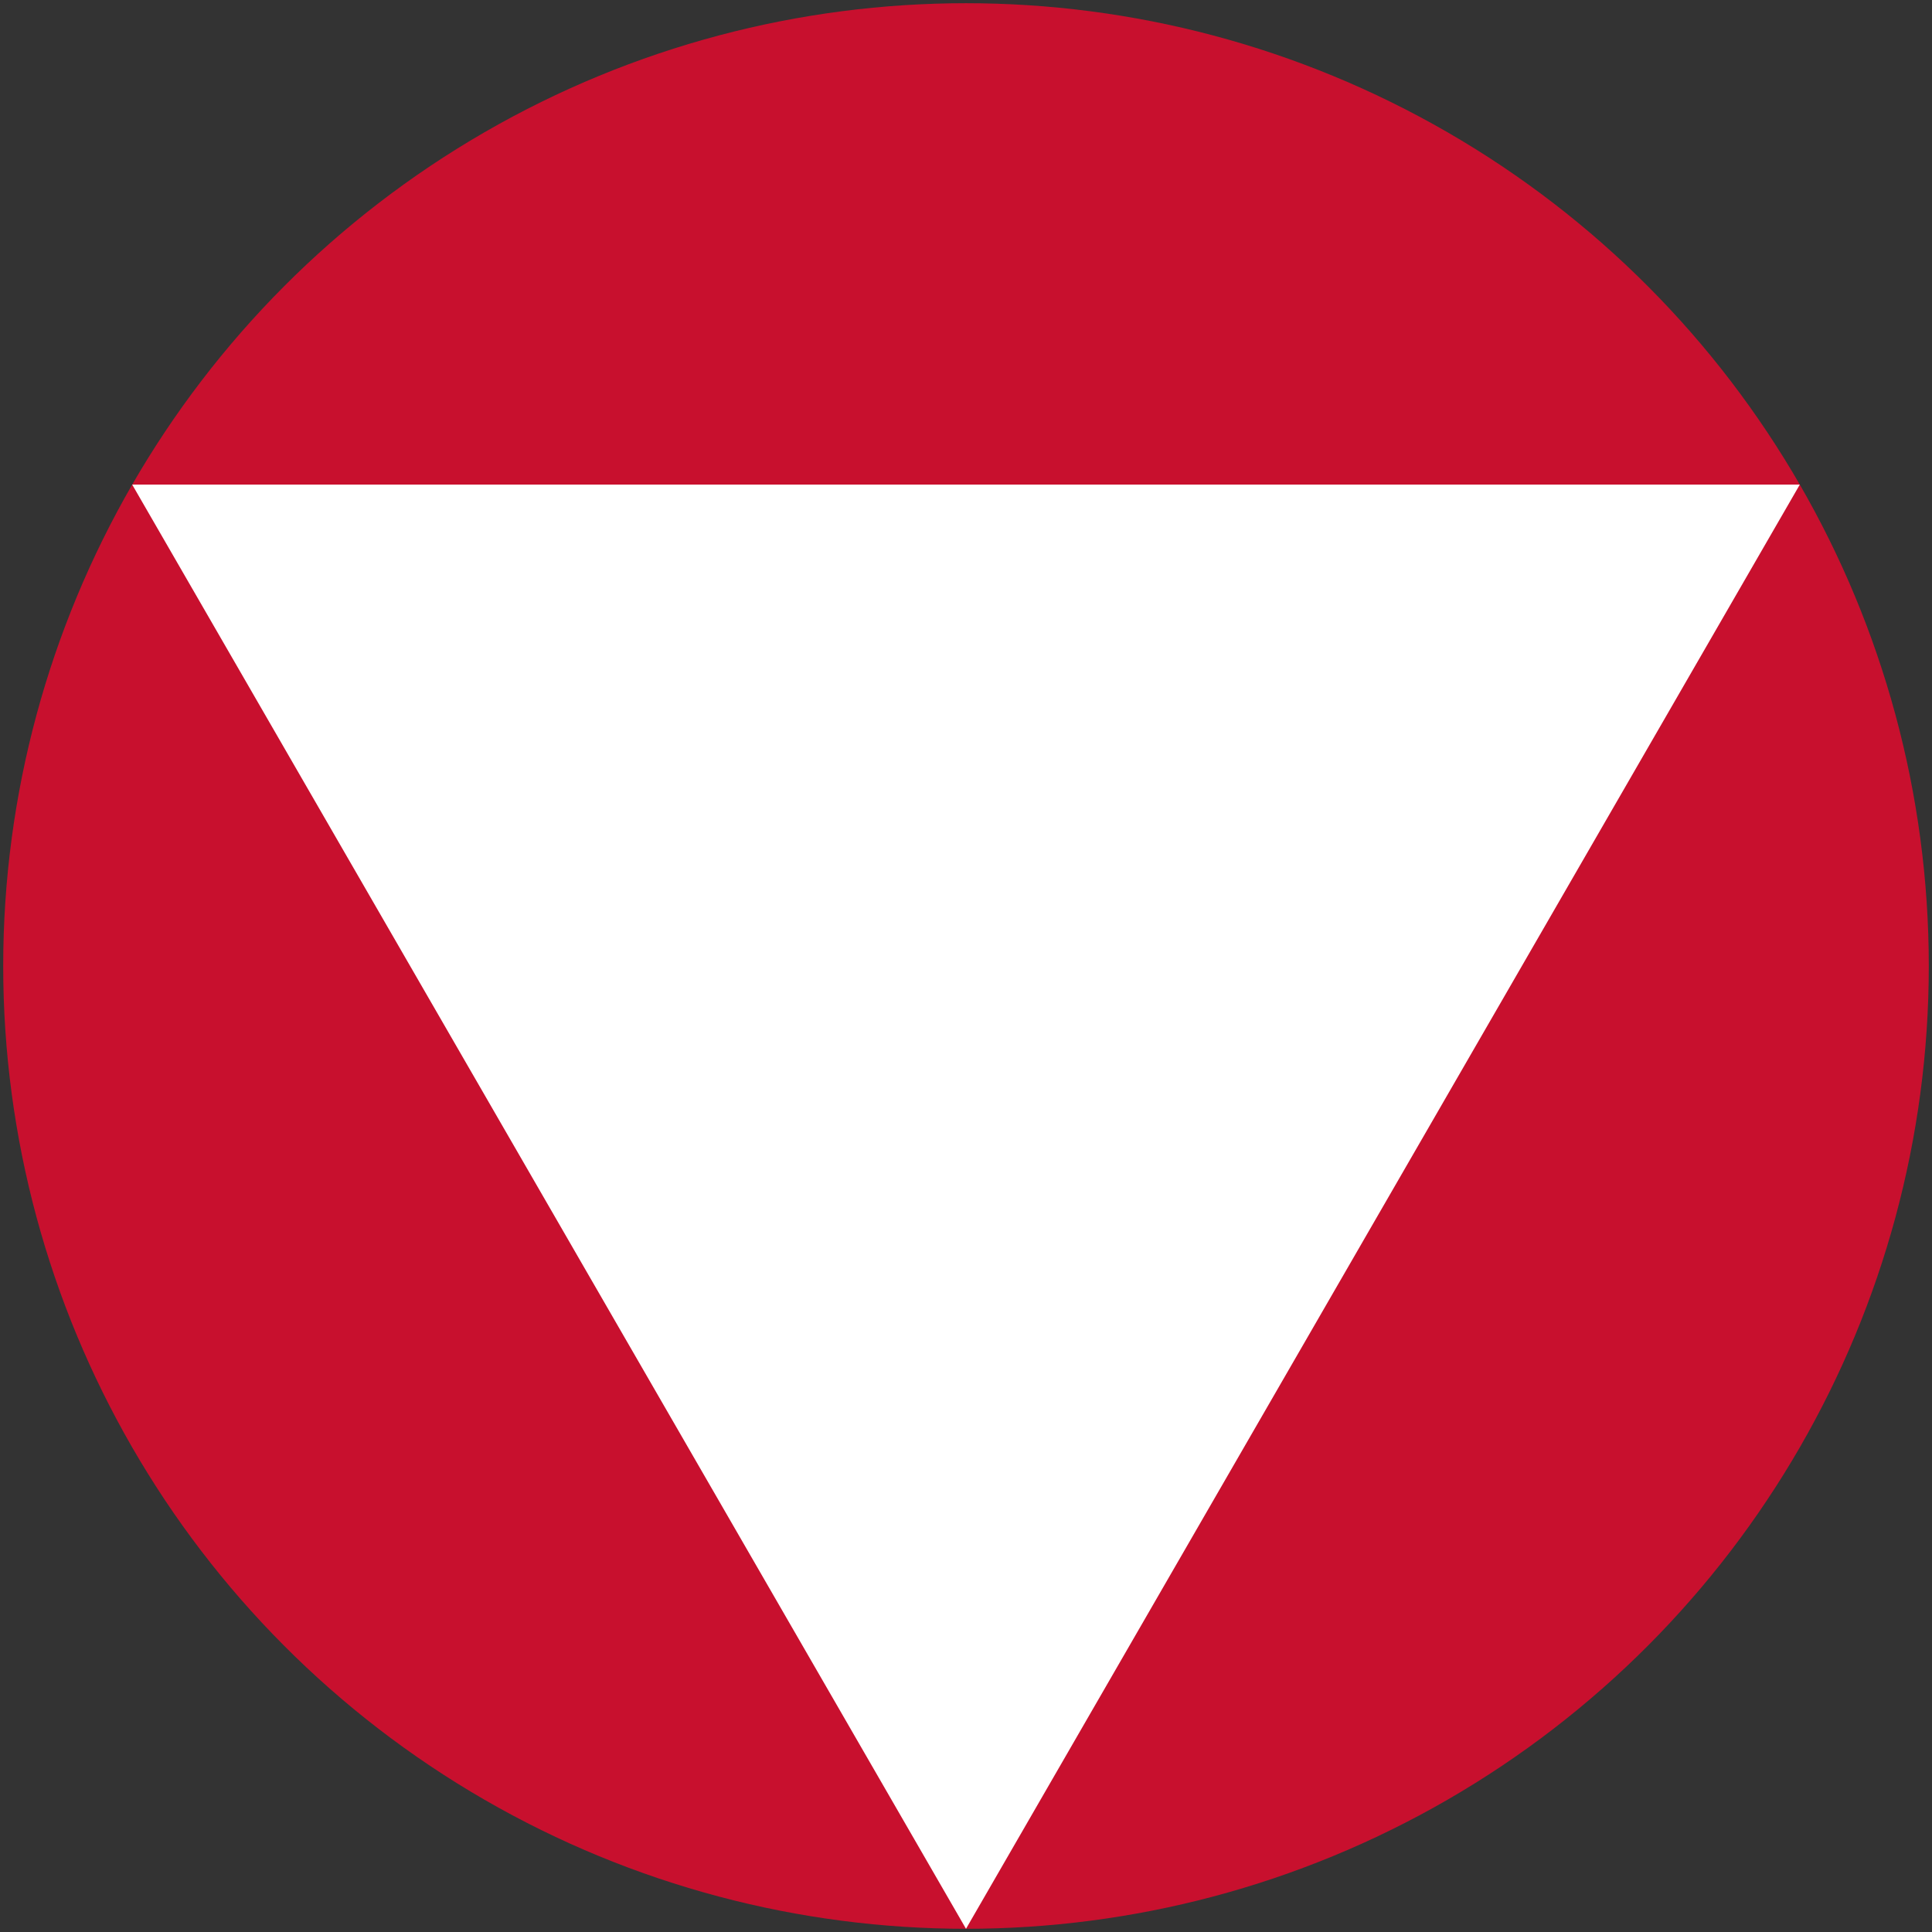 <?xml version="1.0" encoding="UTF-8"?>
<svg xmlns="http://www.w3.org/2000/svg" width="602" height="602">
<rect width="100%" height="100%" fill="#333333" stroke="none"/>
<circle cx="301" cy="301" r="300" fill="#c8102e"/>
<path d="M 301,601 41.192,151 560.808,151" fill="#fff"/>
</svg>